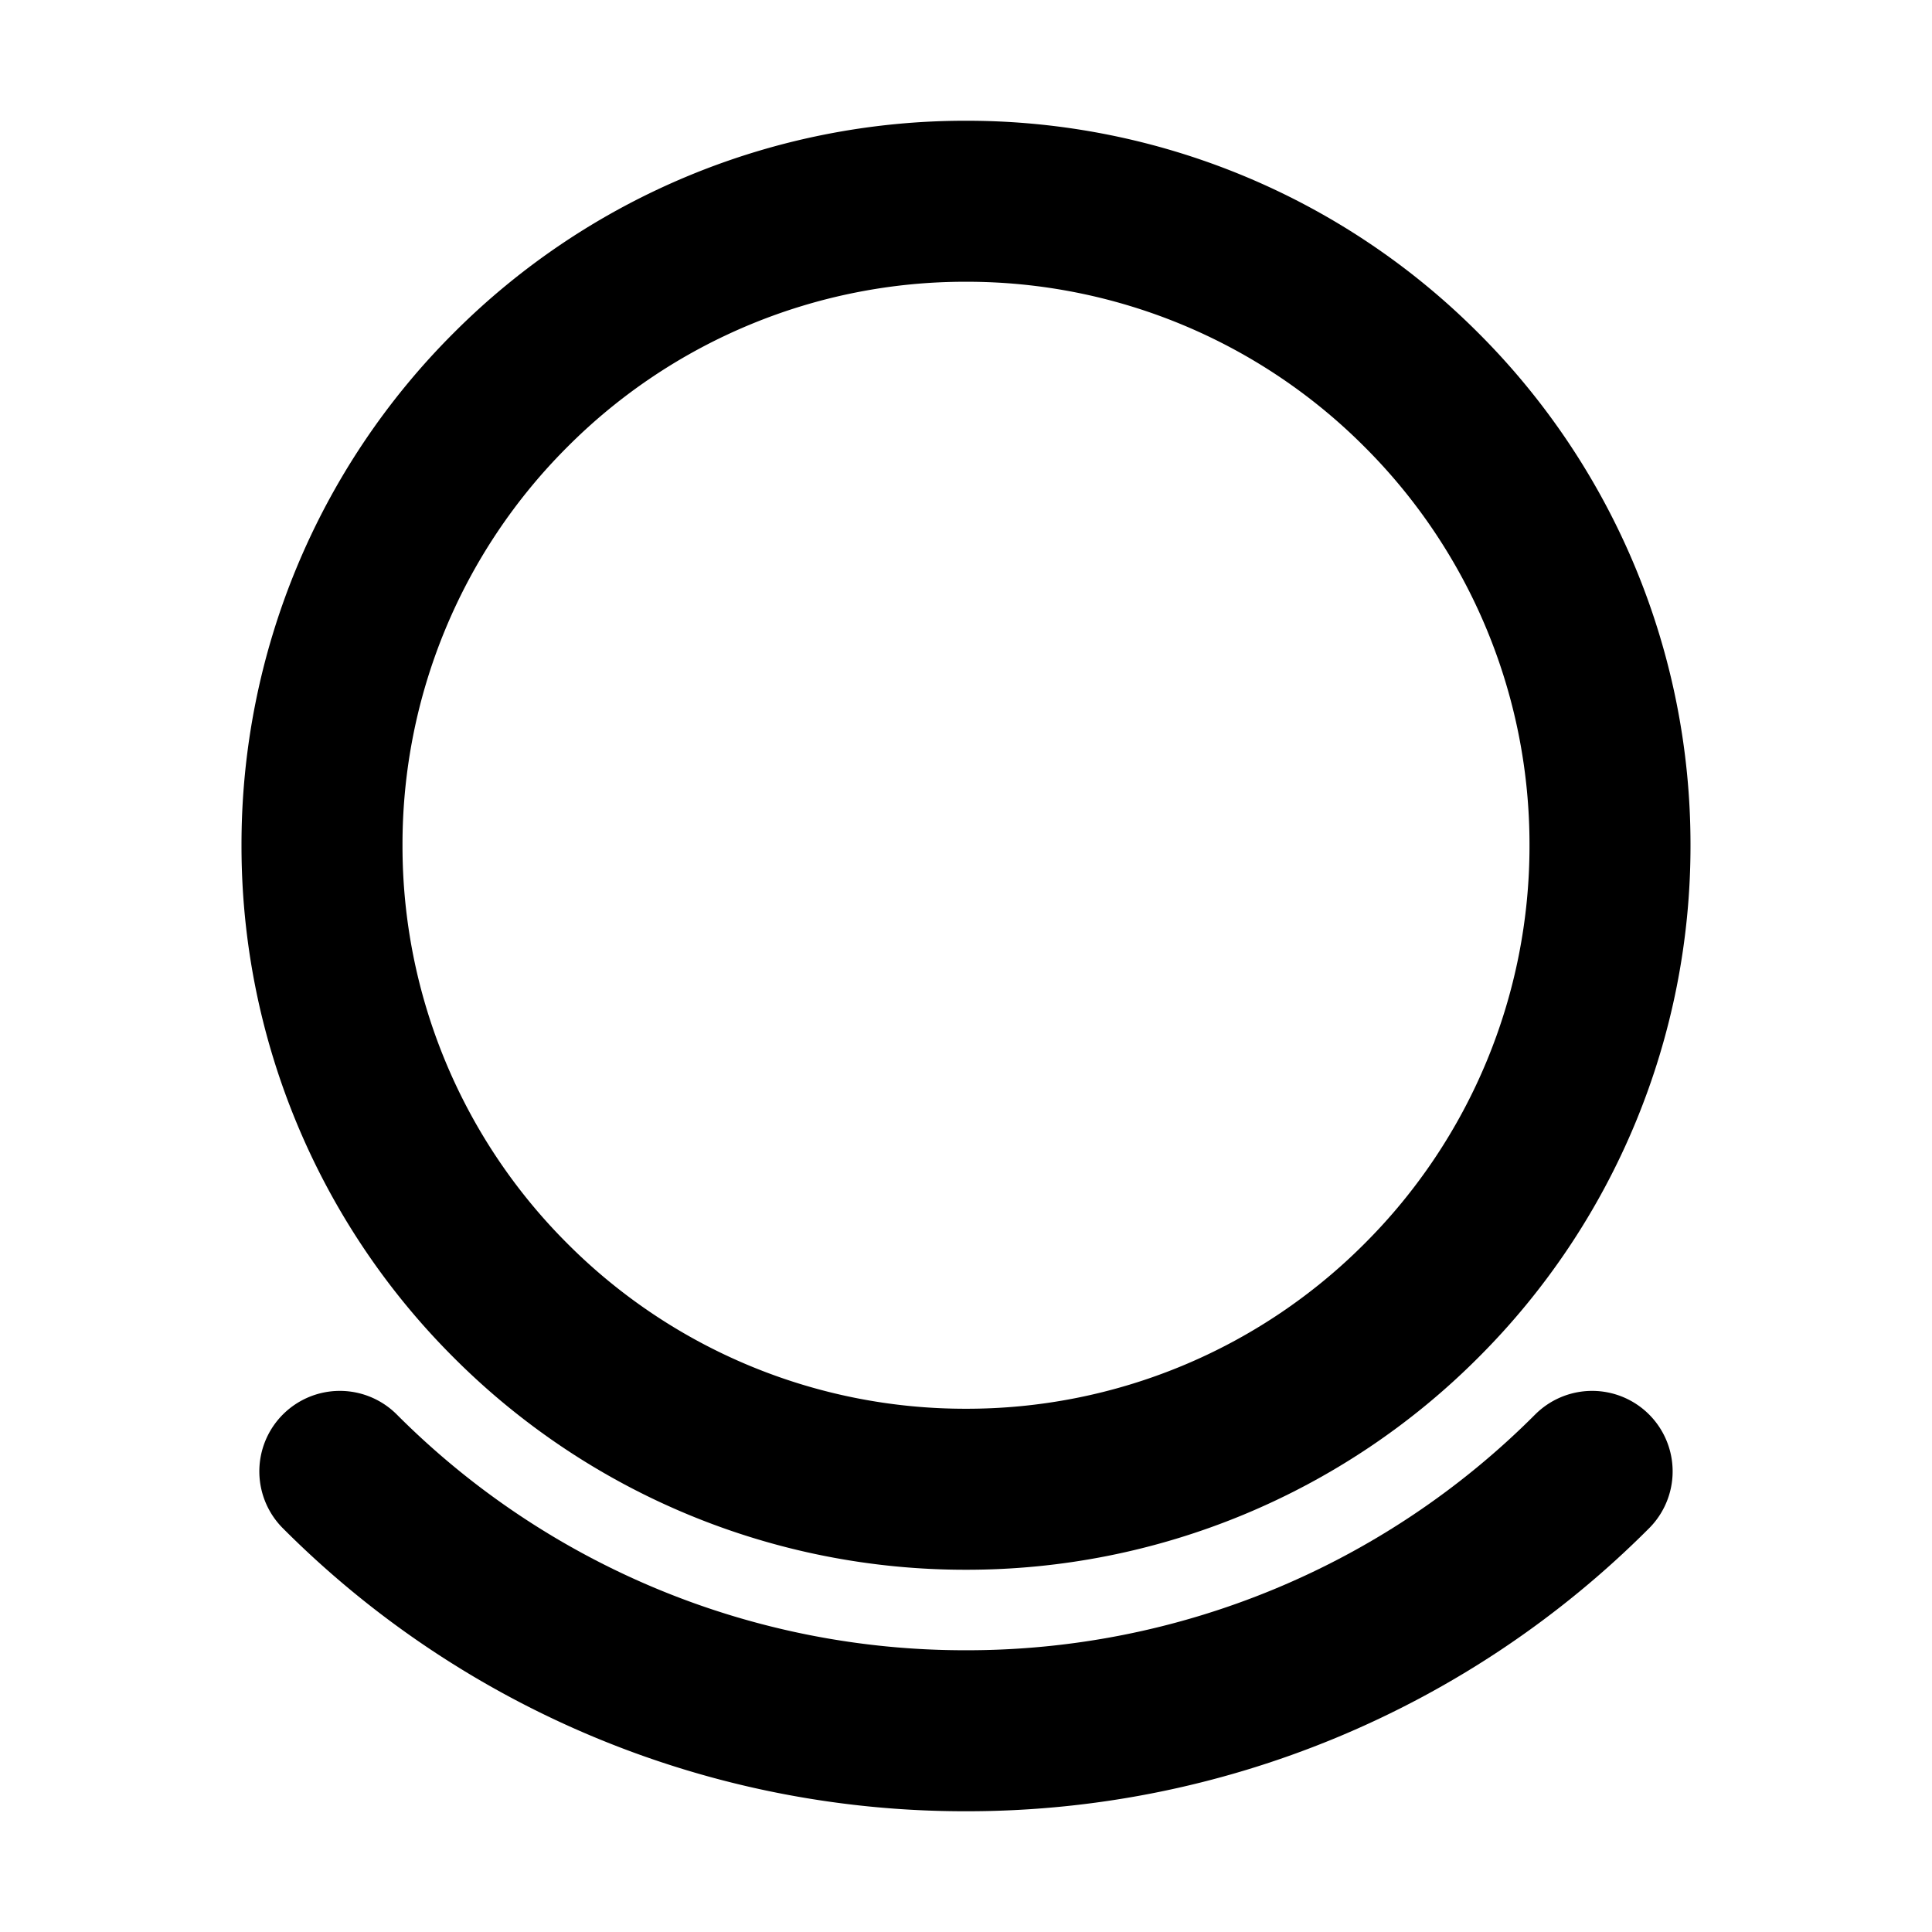 <svg xmlns="http://www.w3.org/2000/svg" width="3em" height="3em" viewBox="0 0 48 48"><g fill="none" stroke="currentColor" stroke-linecap="round" stroke-width="4"><path d="M24 37a15.95 15.95 0 0 0 11.314-4.686A15.95 15.95 0 0 0 40 21a15.95 15.95 0 0 0-4.686-11.314A15.95 15.95 0 0 0 24 5a15.95 15.95 0 0 0-11.314 4.686A15.95 15.95 0 0 0 8 21a15.95 15.95 0 0 0 4.686 11.314A15.95 15.95 0 0 0 24 37Z" clip-rule="evenodd"/><path d="M39.556 36.556A21.93 21.93 0 0 1 24 43a21.93 21.93 0 0 1-15.557-6.444"/></g></svg>